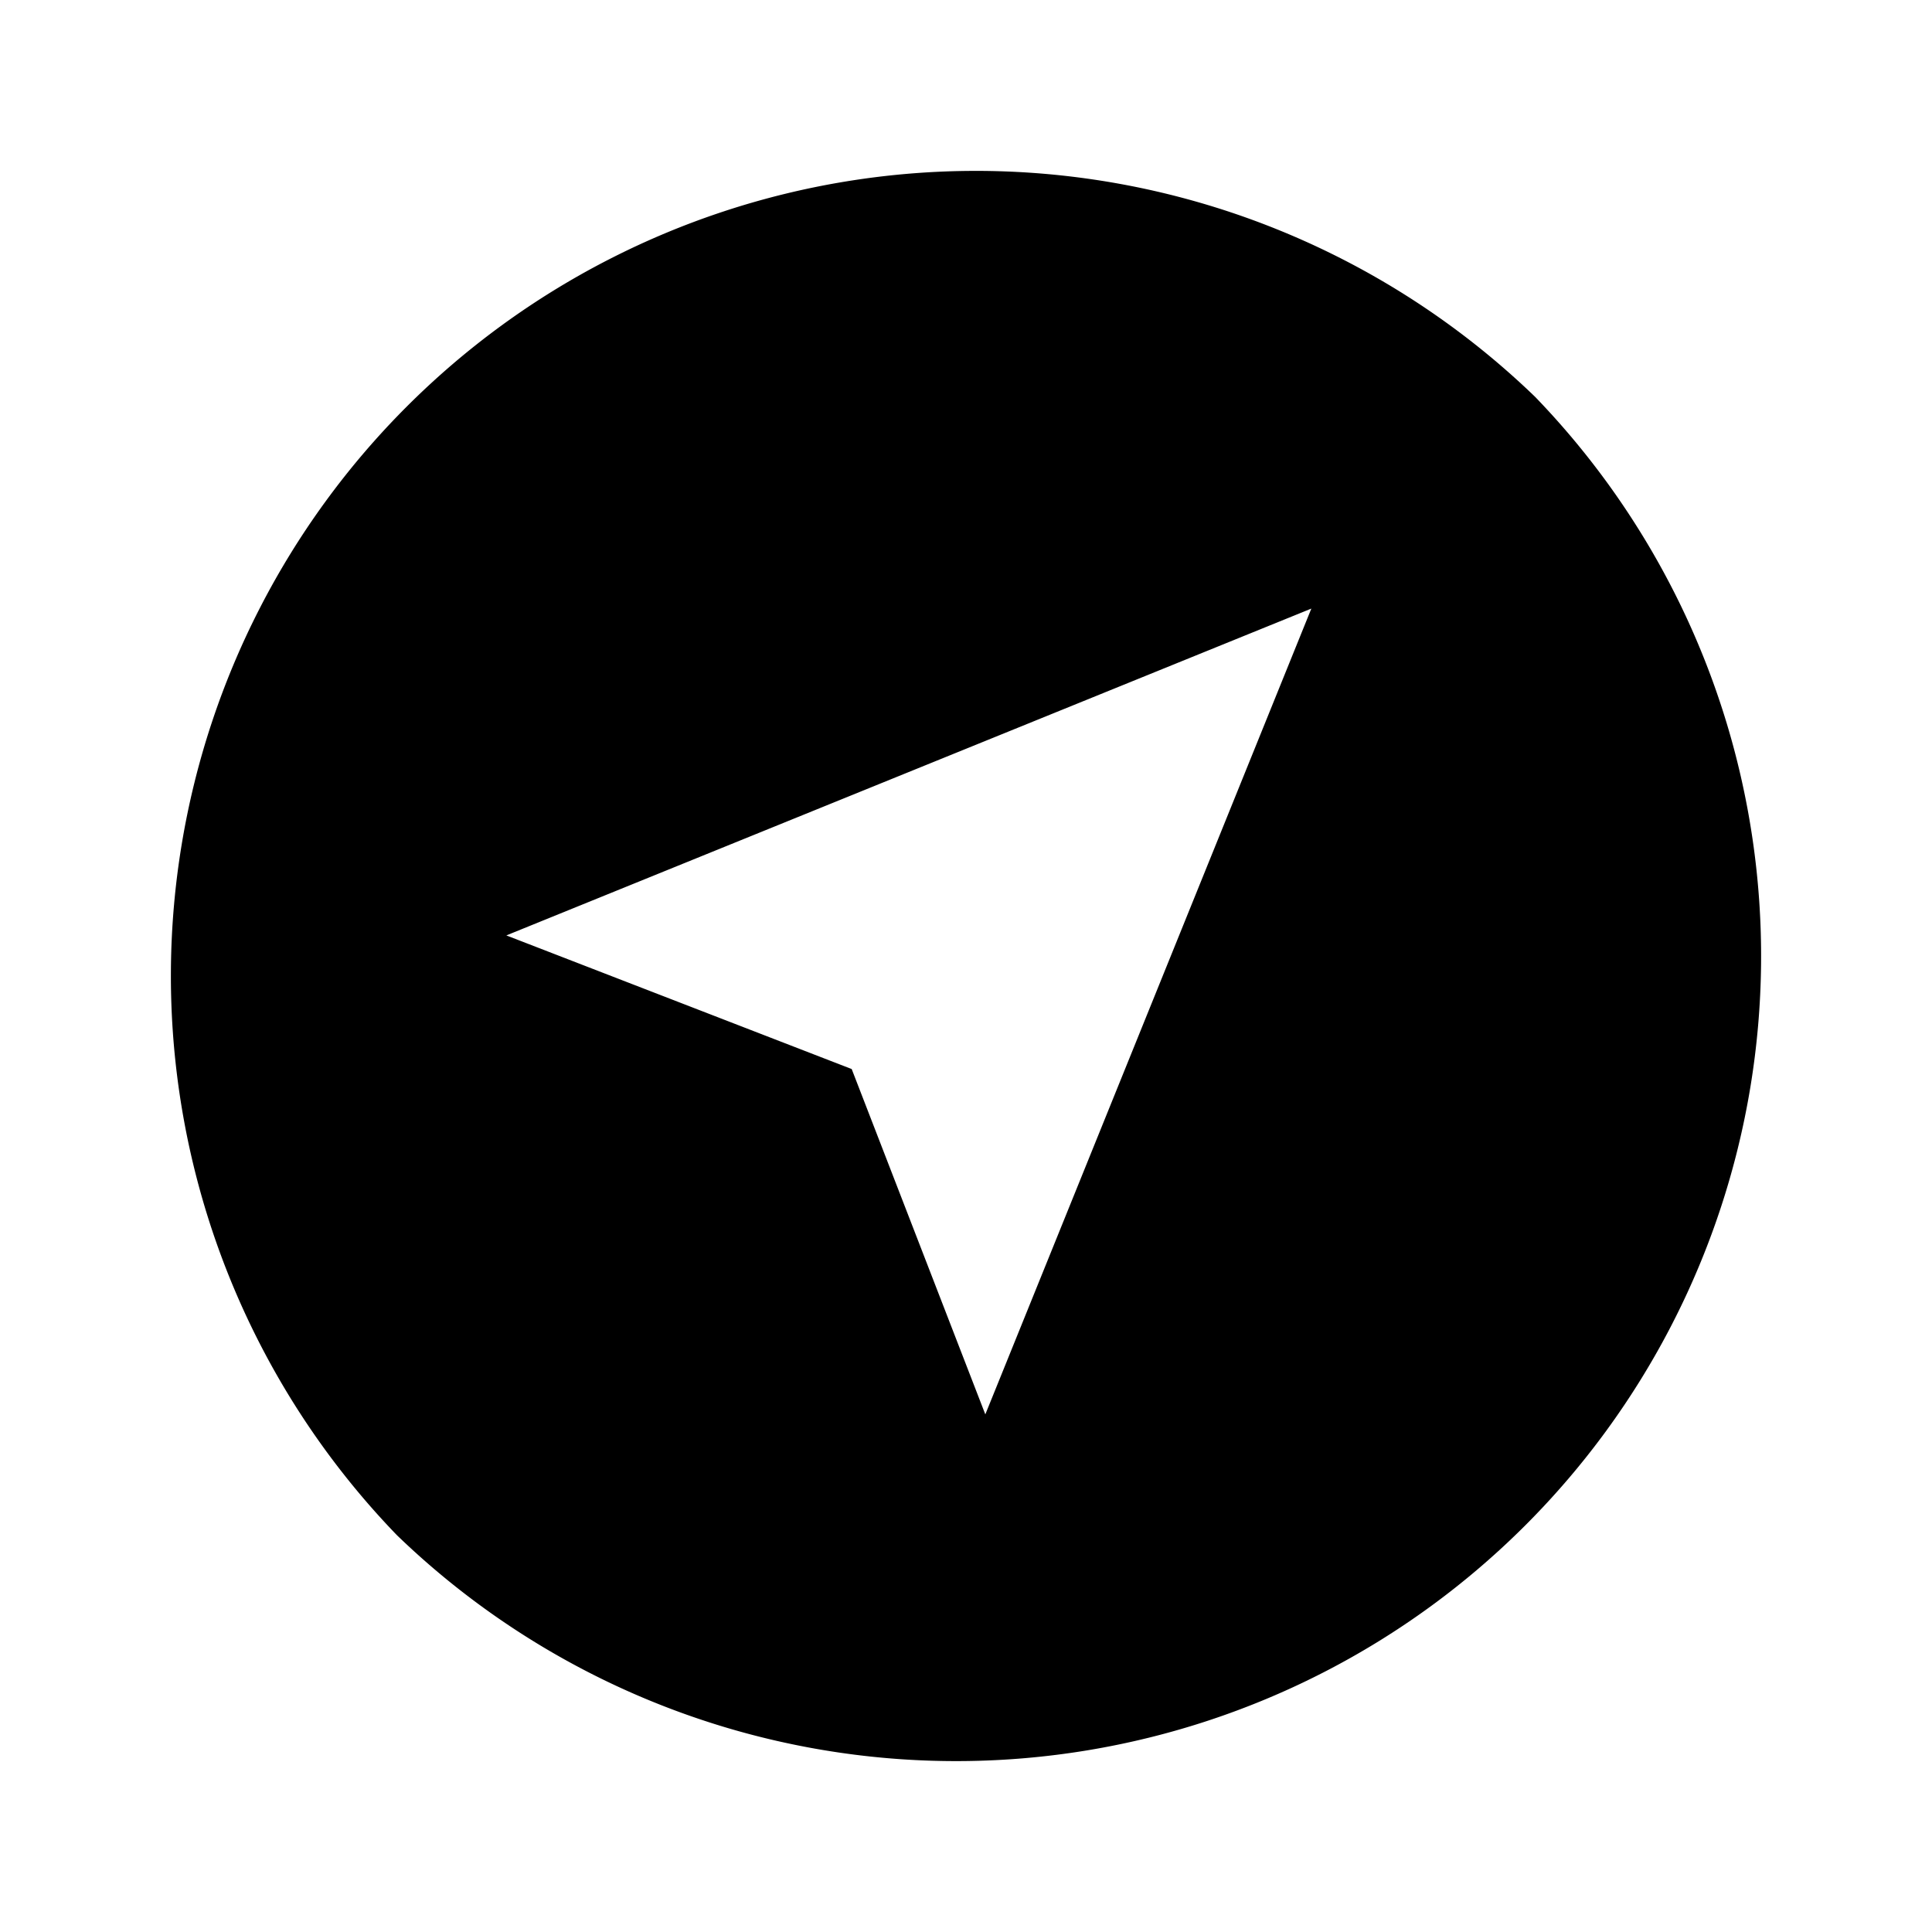 <svg id="Hot_2" data-name="Hot 2" xmlns="http://www.w3.org/2000/svg" viewBox="0 0 24 24"><title>iconoteka_near_me_b_f</title><path d="M19.07,4.93A10,10,0,0,0,4.93,19.07,10,10,0,0,0,19.07,4.93ZM12.24,17.57l-1.66-4.29L6.29,11.62l10-4.06Z"/></svg>